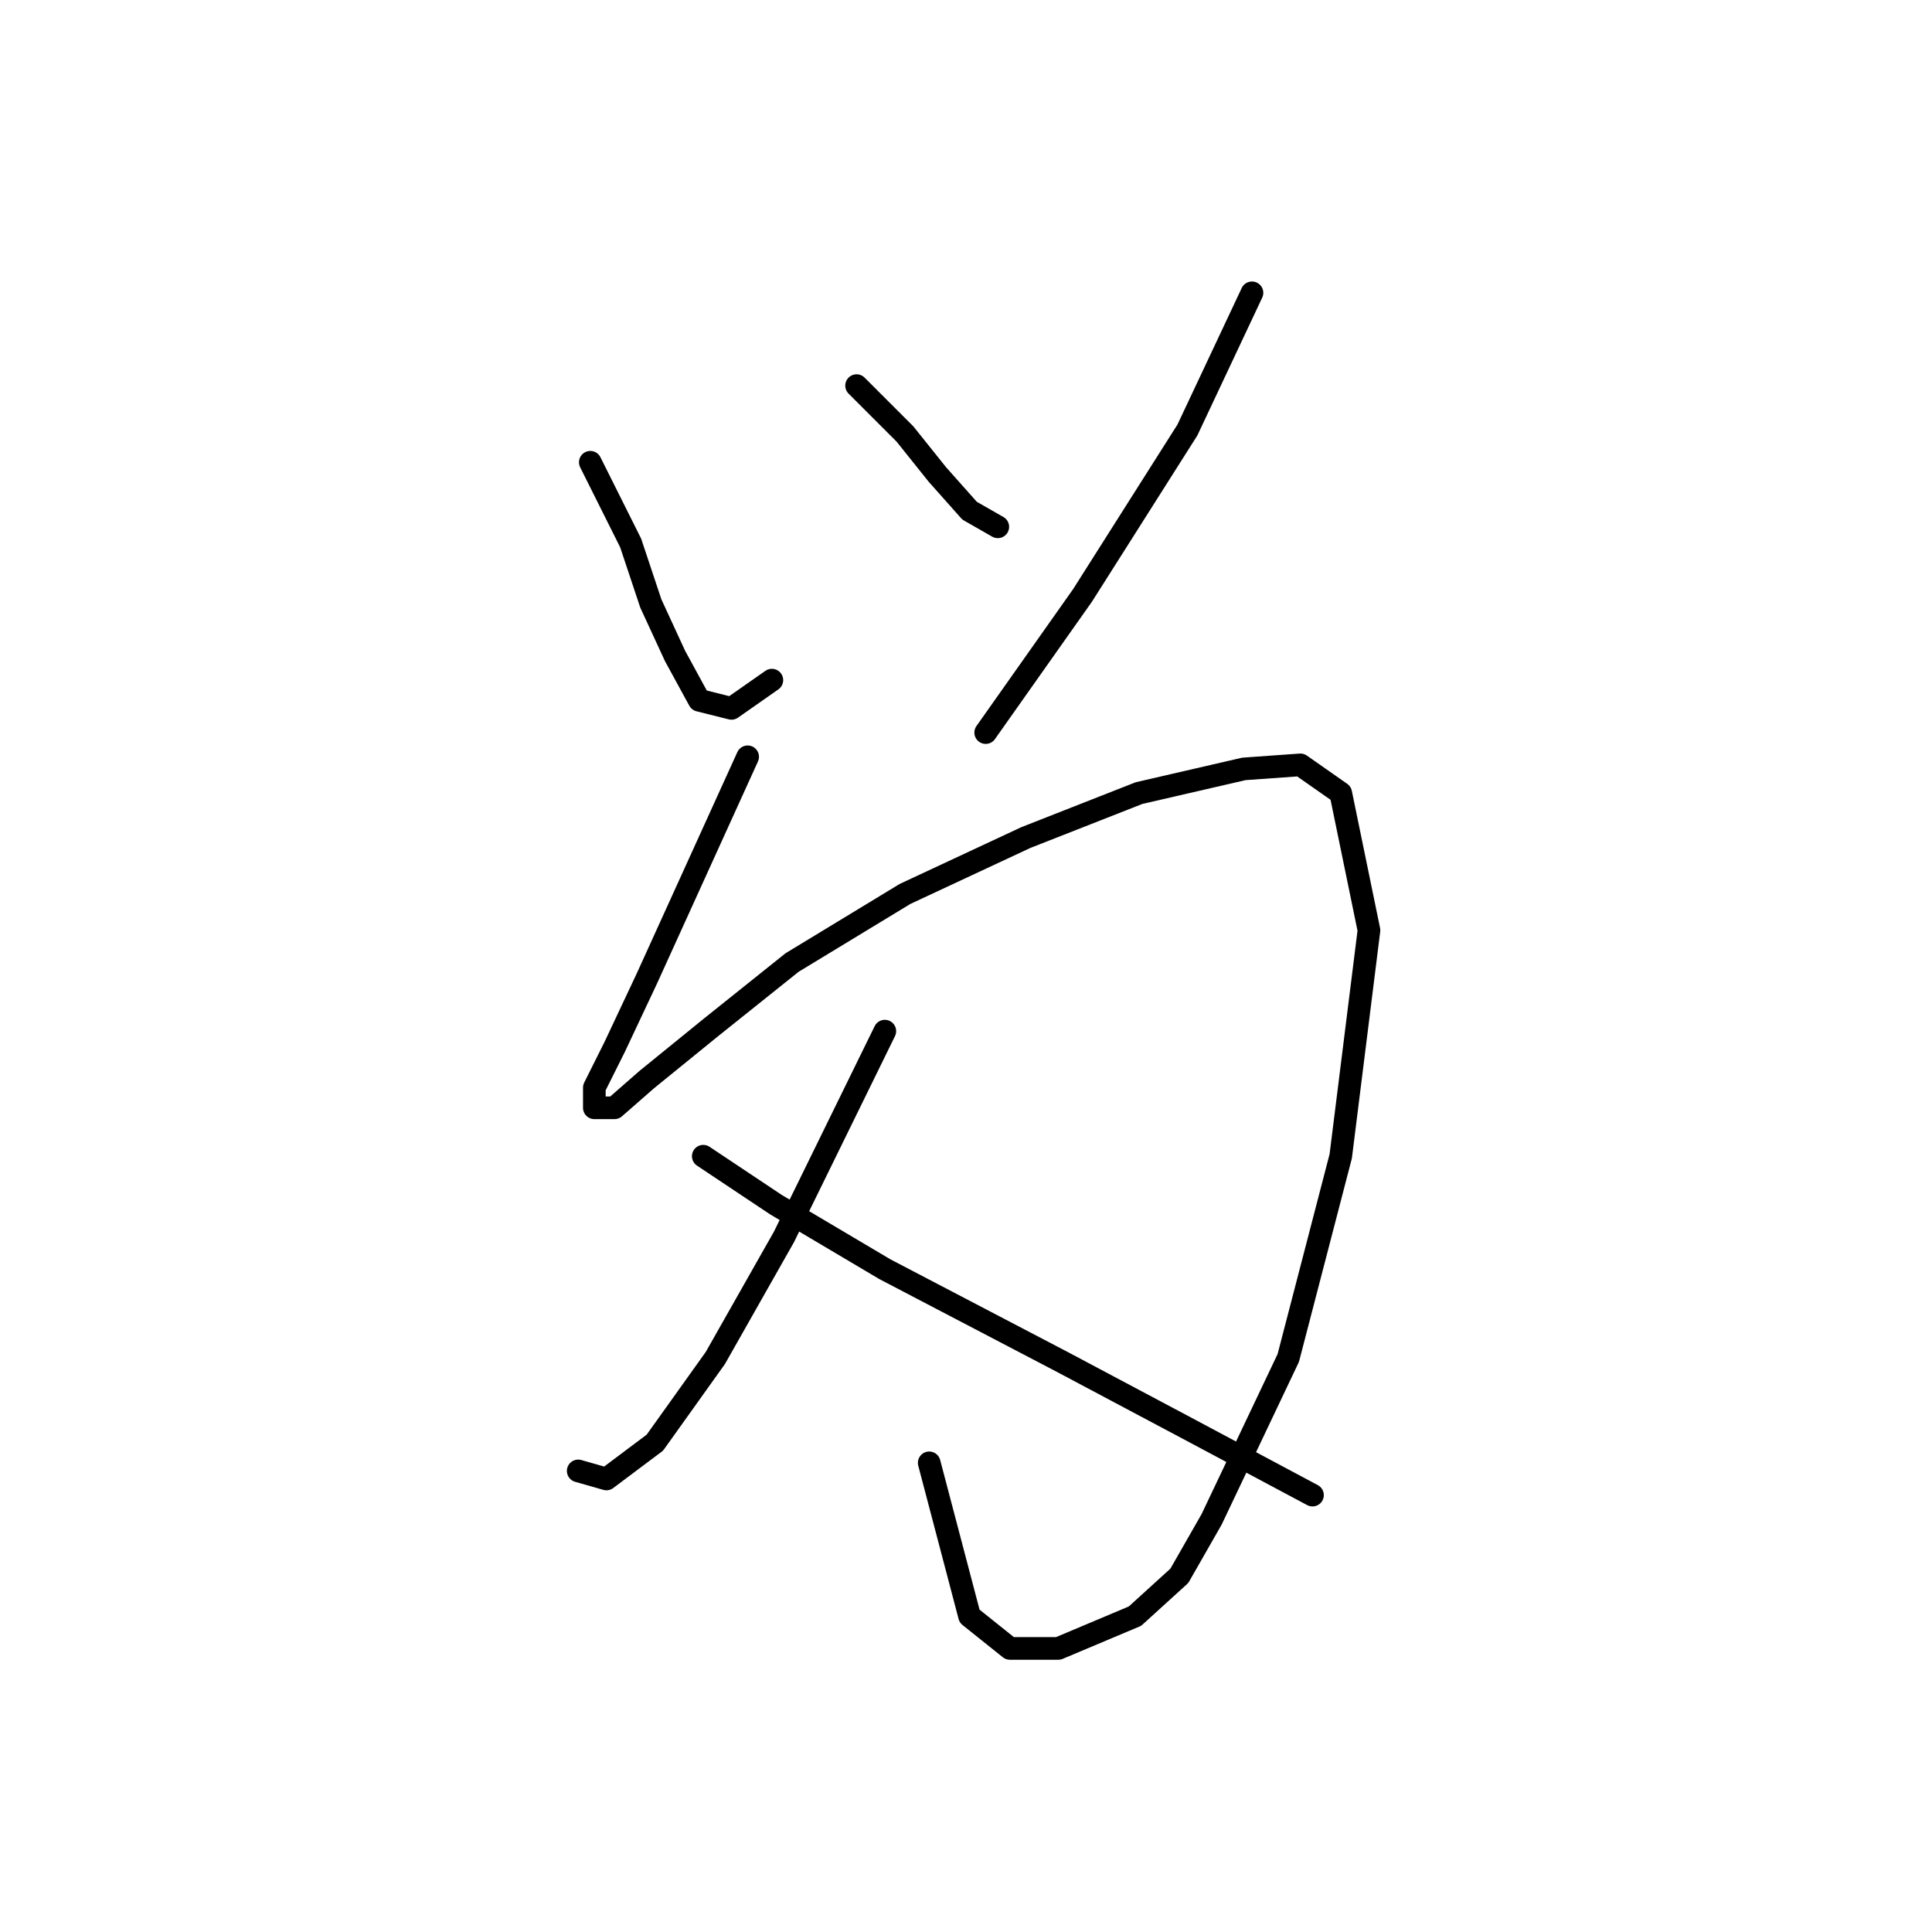 <?xml version="1.0" standalone="no"?>
    <svg width="256" height="256" xmlns="http://www.w3.org/2000/svg" version="1.1">
    <polyline stroke="black" stroke-width="3" stroke-linecap="round" fill="transparent" stroke-linejoin="round" points="78.219 61.253 83.565 71.945 86.238 79.964 89.445 86.914 92.653 92.794 96.93 93.864 102.276 90.121 102.276 90.121 " />
        <polyline stroke="black" stroke-width="3" stroke-linecap="round" fill="transparent" stroke-linejoin="round" points="113.502 51.096 119.917 57.511 124.194 62.857 128.471 67.668 132.213 69.807 132.213 69.807 " />
        <polyline stroke="black" stroke-width="3" stroke-linecap="round" fill="transparent" stroke-linejoin="round" points="165.893 38.8 157.339 56.976 143.44 78.895 130.609 97.071 130.609 97.071 " />
        <polyline stroke="black" stroke-width="3" stroke-linecap="round" fill="transparent" stroke-linejoin="round" points="99.068 100.279 91.049 117.921 85.703 129.682 81.426 138.77 78.753 144.116 78.753 146.789 81.426 146.789 85.703 143.047 94.257 136.097 104.948 127.543 119.917 118.455 135.955 110.971 150.924 105.09 164.823 101.883 172.308 101.348 177.654 105.09 181.396 123.267 177.654 153.204 170.704 179.934 160.547 201.318 156.27 208.802 150.389 214.148 140.232 218.425 133.817 218.425 128.471 214.148 123.125 193.833 123.125 193.833 " />
        <polyline stroke="black" stroke-width="3" stroke-linecap="round" fill="transparent" stroke-linejoin="round" points="117.244 136.631 103.879 163.896 94.791 179.934 86.772 191.16 80.357 195.972 76.615 194.903 76.615 194.903 " />
        <polyline stroke="black" stroke-width="3" stroke-linecap="round" fill="transparent" stroke-linejoin="round" points="93.187 153.204 102.81 159.619 117.244 168.173 140.767 180.468 157.874 189.557 173.912 198.11 173.912 198.11 " />
        </svg>